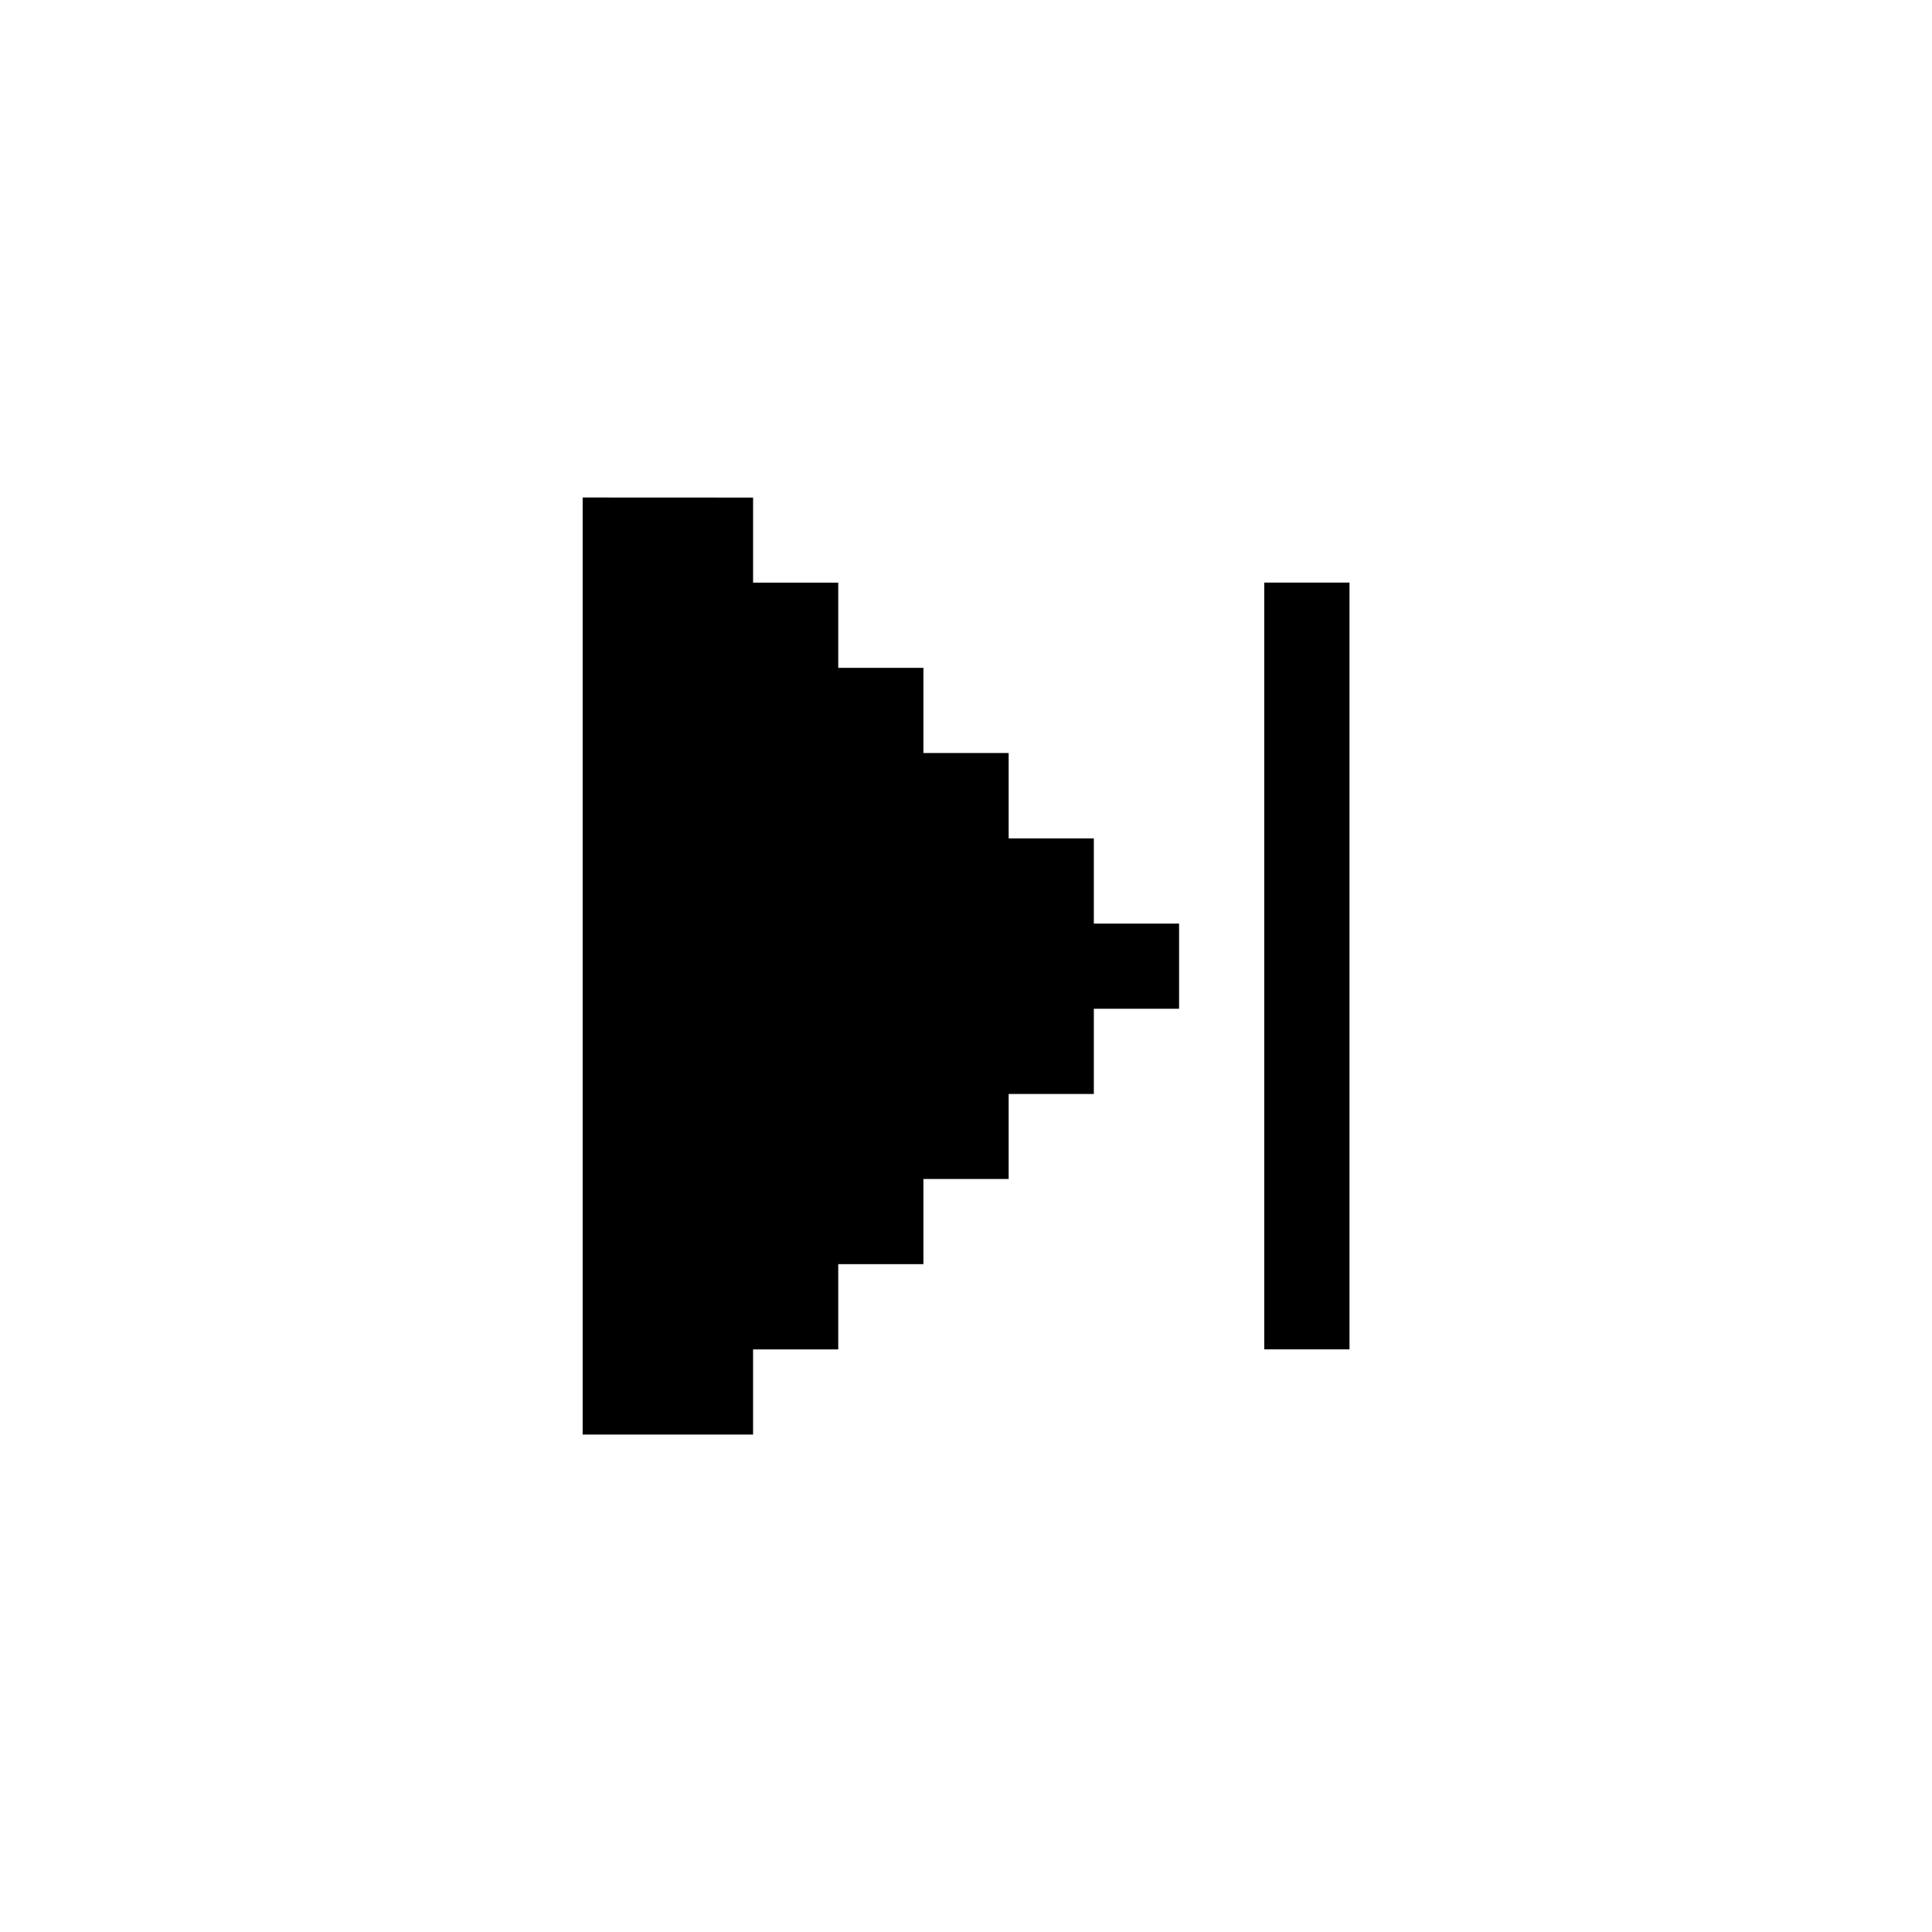 <svg xmlns="http://www.w3.org/2000/svg" width="24" height="24" viewBox="0 0 24 24">
  <g id="player" transform="translate(9871.059 1182.195)">
    <rect id="Rectangle_152196" data-name="Rectangle 152196" width="24" height="24" transform="translate(-9871.059 -1182.195)" fill="#fff"/>
    <g id="arrow79" transform="translate(-9696.075 -1295.291)">
      <path id="path22445" d="M-167.746,119.276v11.641h2.117c0-.353,0-.705,0-1.058h1.058V128.8h1.058v-1.058h1.059v-1.056h1.058v-1.059h1.059v-1.058h-1.059v-1.058h-1.058V122.45h-1.059v-1.058h-1.058v-1.058h-1.058c0-.353,0-.7,0-1.057Zm8.467,1.057v9.525h1.059v-9.525Z"/>
    </g>
  </g>
</svg>
